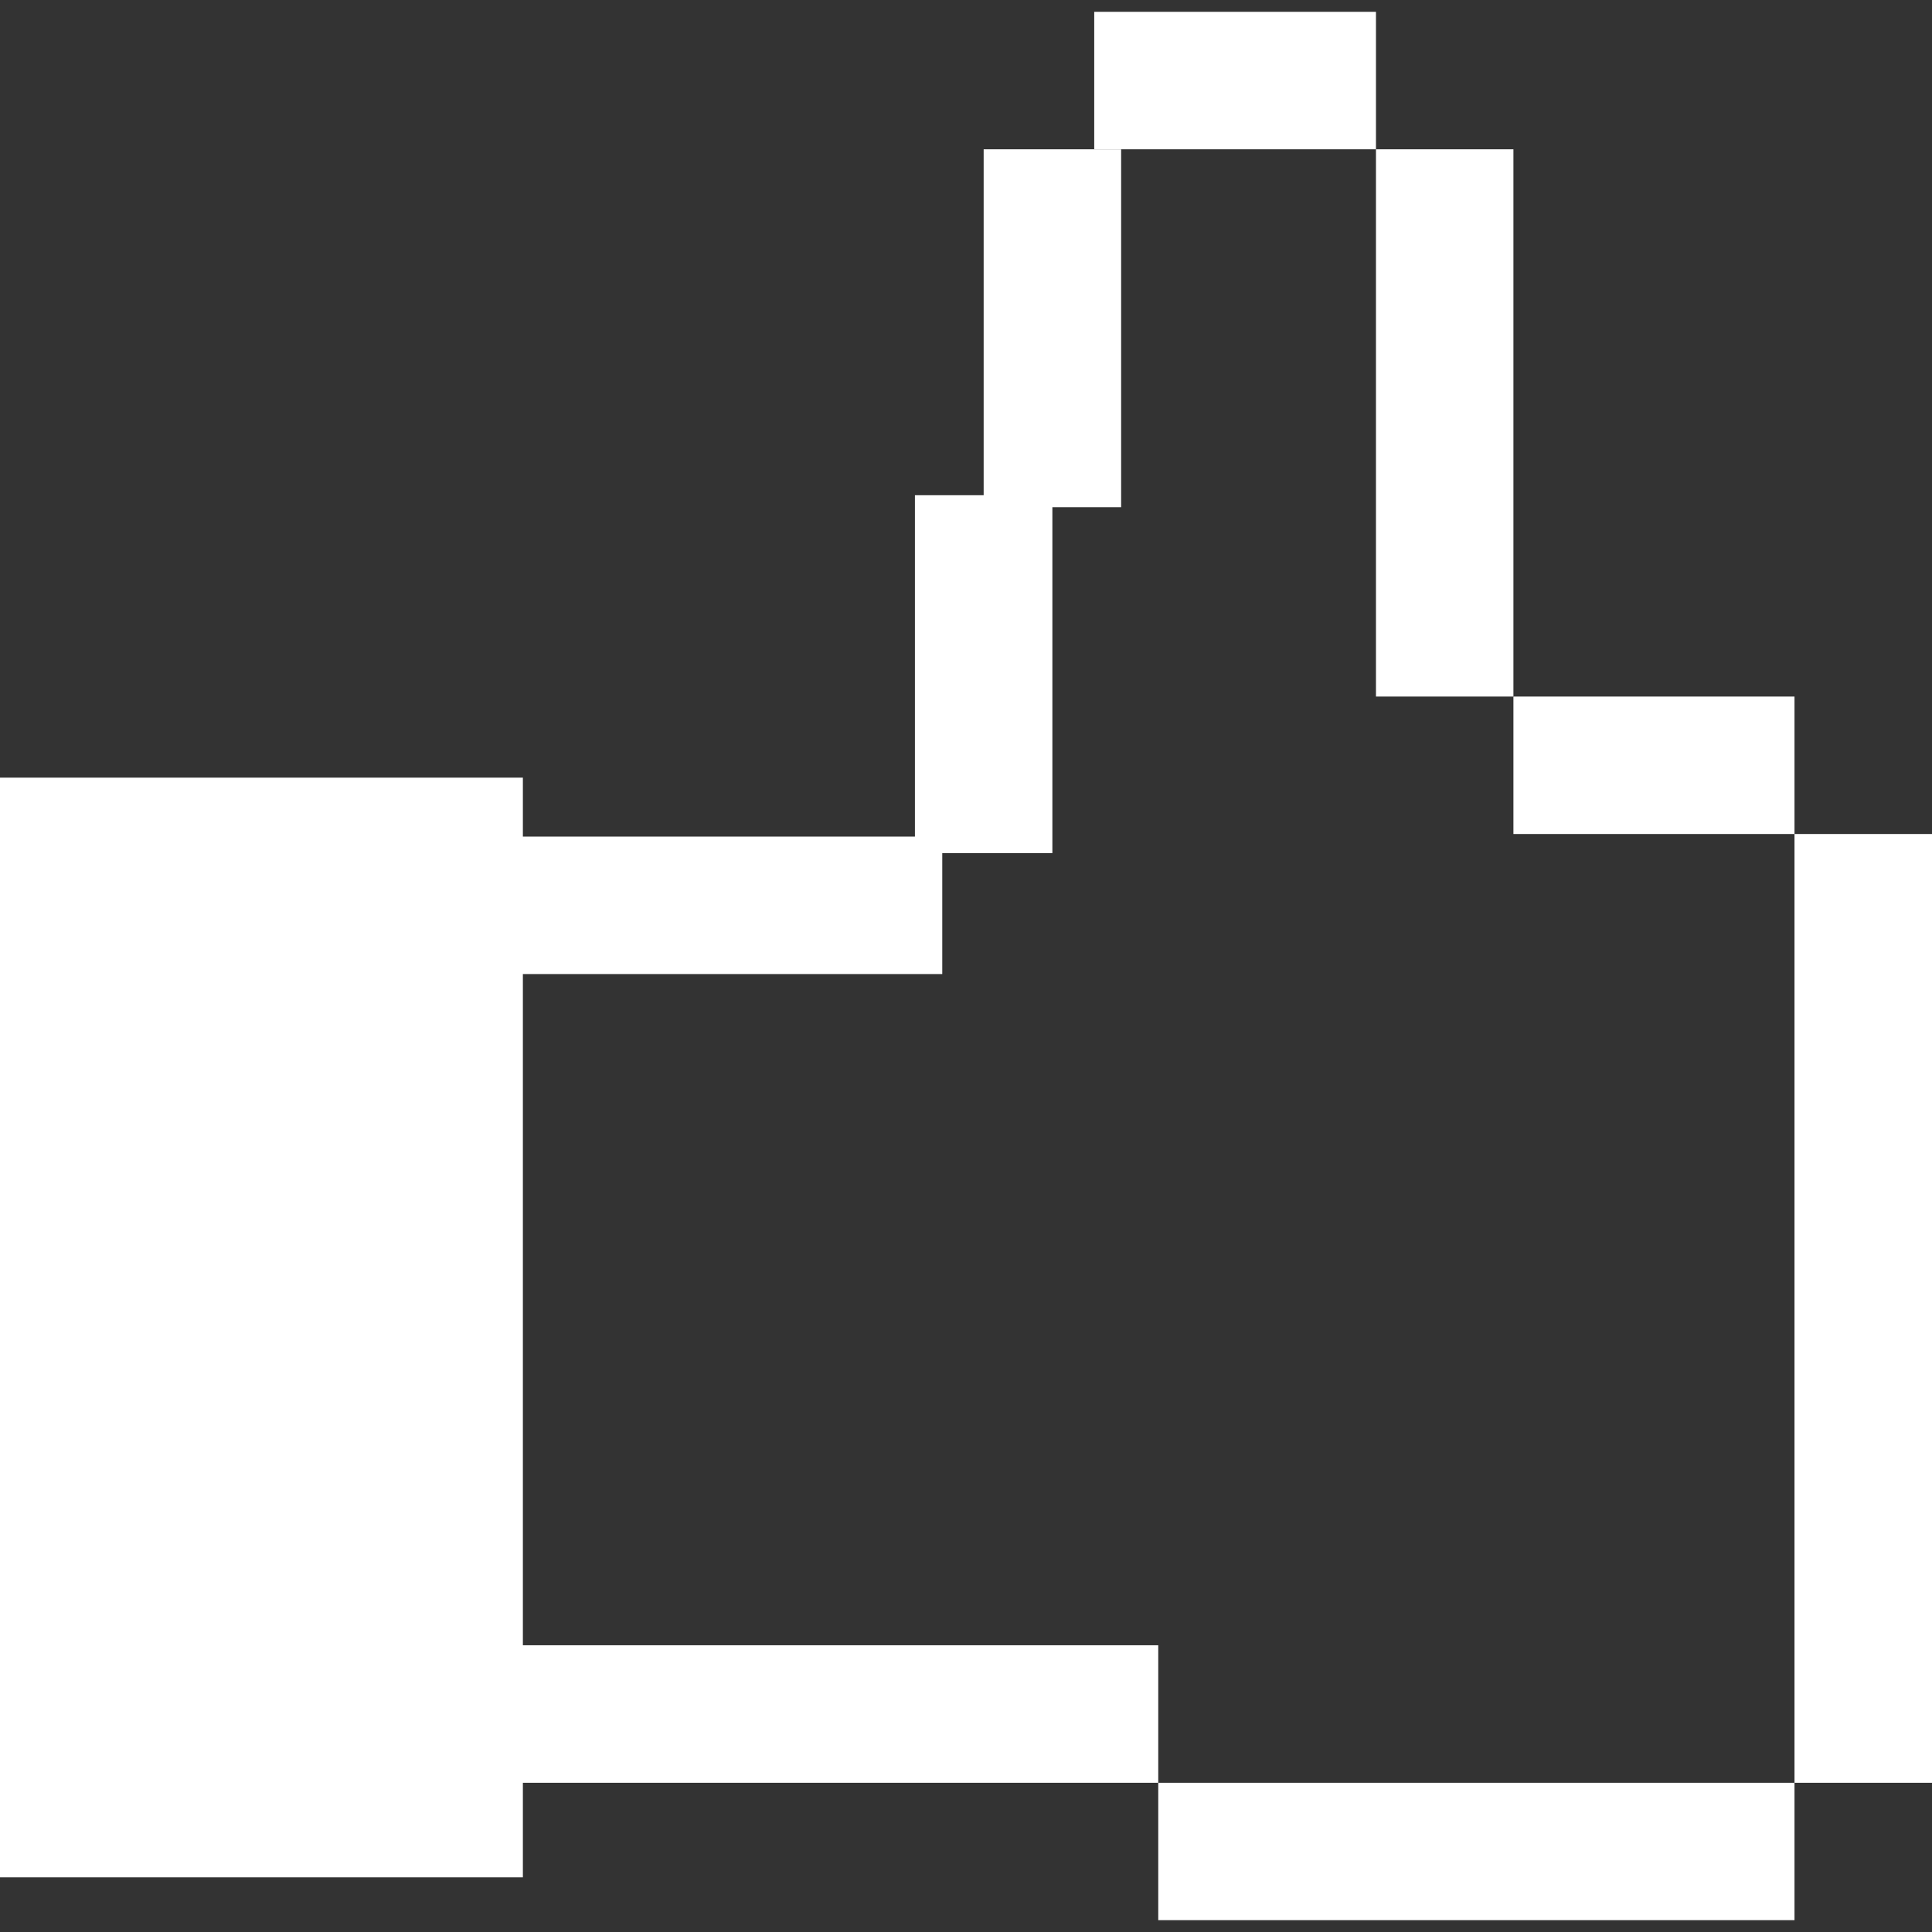 <?xml version="1.0" encoding="iso-8859-1"?>
<!-- Generator: Adobe Illustrator 16.0.0, SVG Export Plug-In . SVG Version: 6.00 Build 0)  -->
<!DOCTYPE svg PUBLIC "-//W3C//DTD SVG 1.1//EN" "http://www.w3.org/Graphics/SVG/1.1/DTD/svg11.dtd">
<svg version="1.1" id="Capa_1" xmlns="http://www.w3.org/2000/svg" xmlns:xlink="http://www.w3.org/1999/xlink" x="0px" y="0px"
	 width="198.995px" height="198.996px" viewBox="0 0 198.995 198.996" style="enable-background:new 0 0 198.995 198.996;"
	 xml:space="preserve">
<rect x="0" y="0" width="198.995" height="198.996" fill="#333333" stroke="none"/>
<g>
	<g>
		<rect y="80.097" style="fill:#fff;" width="53.856" height="113.267"/>
		<rect x="43.171" y="86.167" style="fill:#fff;" width="53.882" height="14.16"/>
		<rect x="94.237" y="51.007" style="fill:#fff;" width="14.157" height="36.863"/>
		<rect x="101.316" y="15.376" style="fill:#fff;" width="14.16" height="36.864"/>
		<rect x="141.724" y="15.376" style="fill:#fff;" width="14.158" height="56.368"/>
		<rect x="184.832" y="85.902" style="fill:#fff;" width="14.163" height="97.723"/>
		<rect x="119.299" y="183.625" style="fill:#fff;" width="65.533" height="14.151"/>
		<rect x="48.998" y="169.462" style="fill:#fff;" width="70.301" height="14.163"/>
		<rect x="112.705" y="1.218" style="fill:#fff;" width="29.019" height="14.158"/>
		<rect x="155.882" y="71.745" style="fill:#fff;" width="28.95" height="14.158"/>
	</g>
</g>
<g>
</g>
<g>
</g>
<g>
</g>
<g>
</g>
<g>
</g>
<g>
</g>
<g>
</g>
<g>
</g>
<g>
</g>
<g>
</g>
<g>
</g>
<g>
</g>
<g>
</g>
<g>
</g>
<g>
</g>
</svg>
